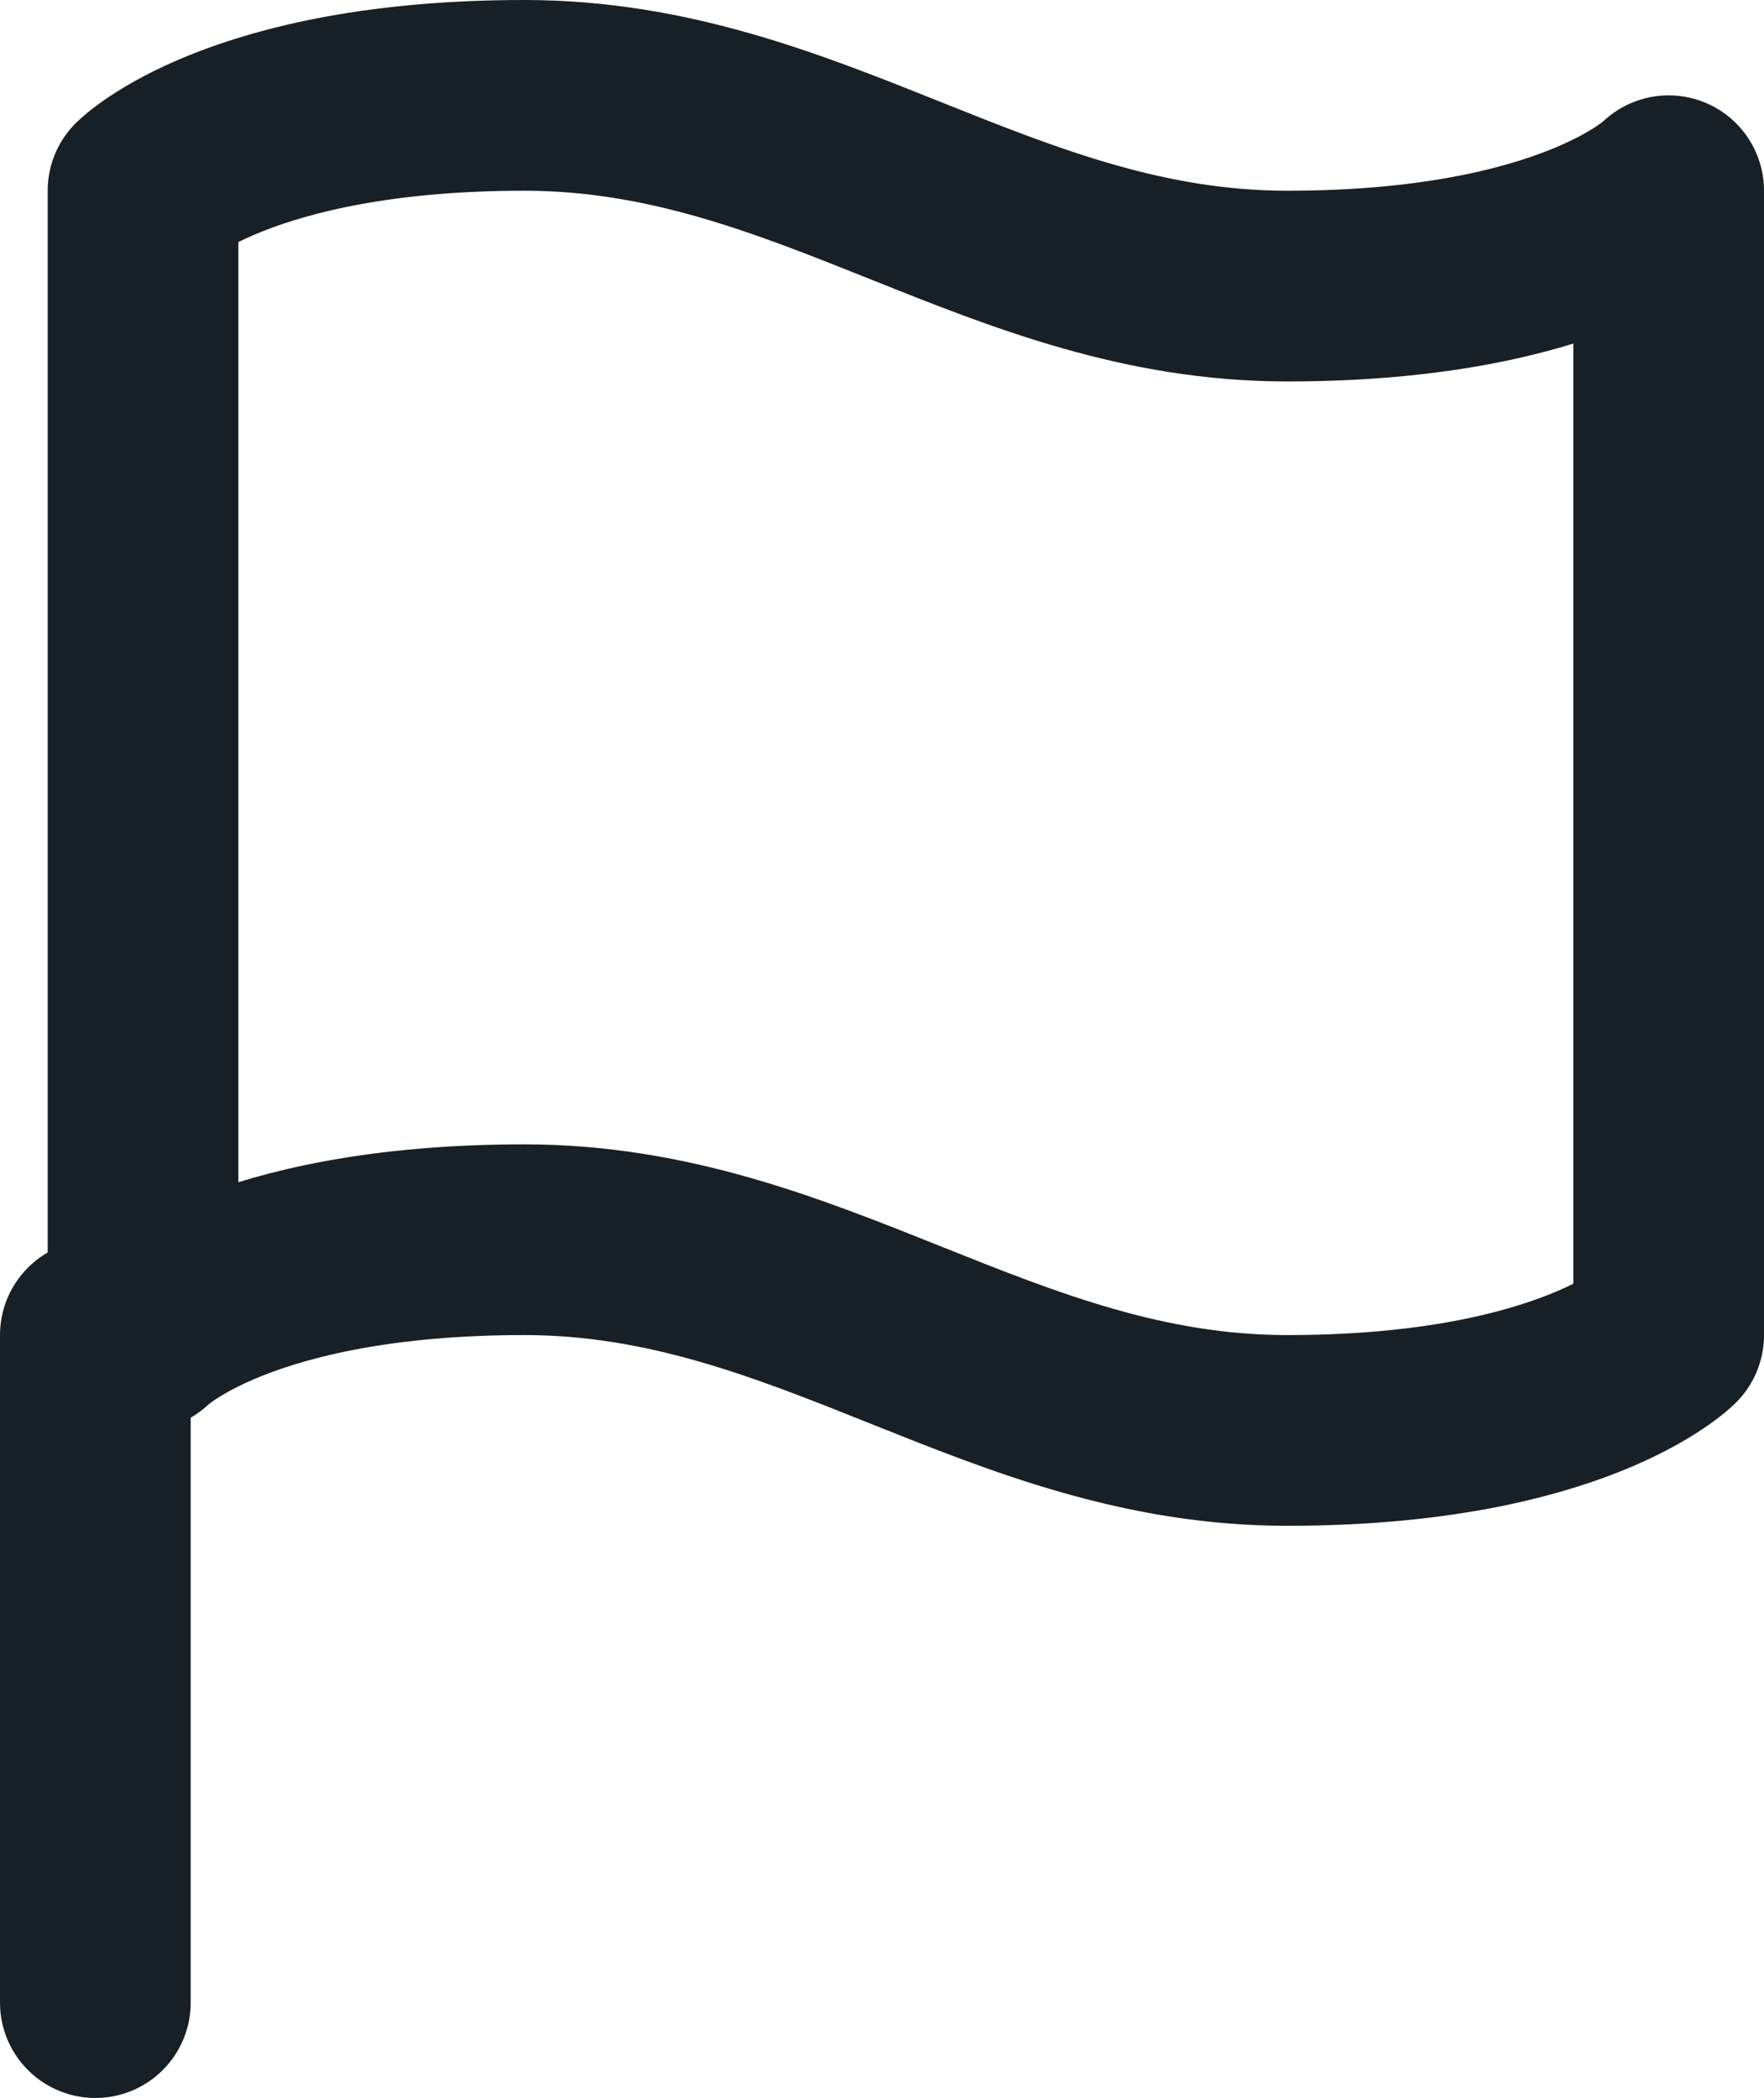 <svg xmlns="http://www.w3.org/2000/svg" width="18.5" height="22" viewBox="0 0 18.5 22">
  <g id="flag" transform="translate(-3 -1)">
    <path id="Path_37992" data-name="Path 37992" d="M4,15s1-1,4-1,5,2,8,2,4-1,4-1V3s-1,1-4,1S11,2,8,2,4,3,4,3Z" transform="translate(0.5)" fill="none" stroke="#172026" stroke-linecap="round" stroke-linejoin="round" stroke-width="2"/>
    <line id="Line_453" data-name="Line 453" y1="7" transform="translate(4 15)" fill="none" stroke="#172026" stroke-linecap="round" stroke-linejoin="round" stroke-width="2"/>
  </g>
</svg>
